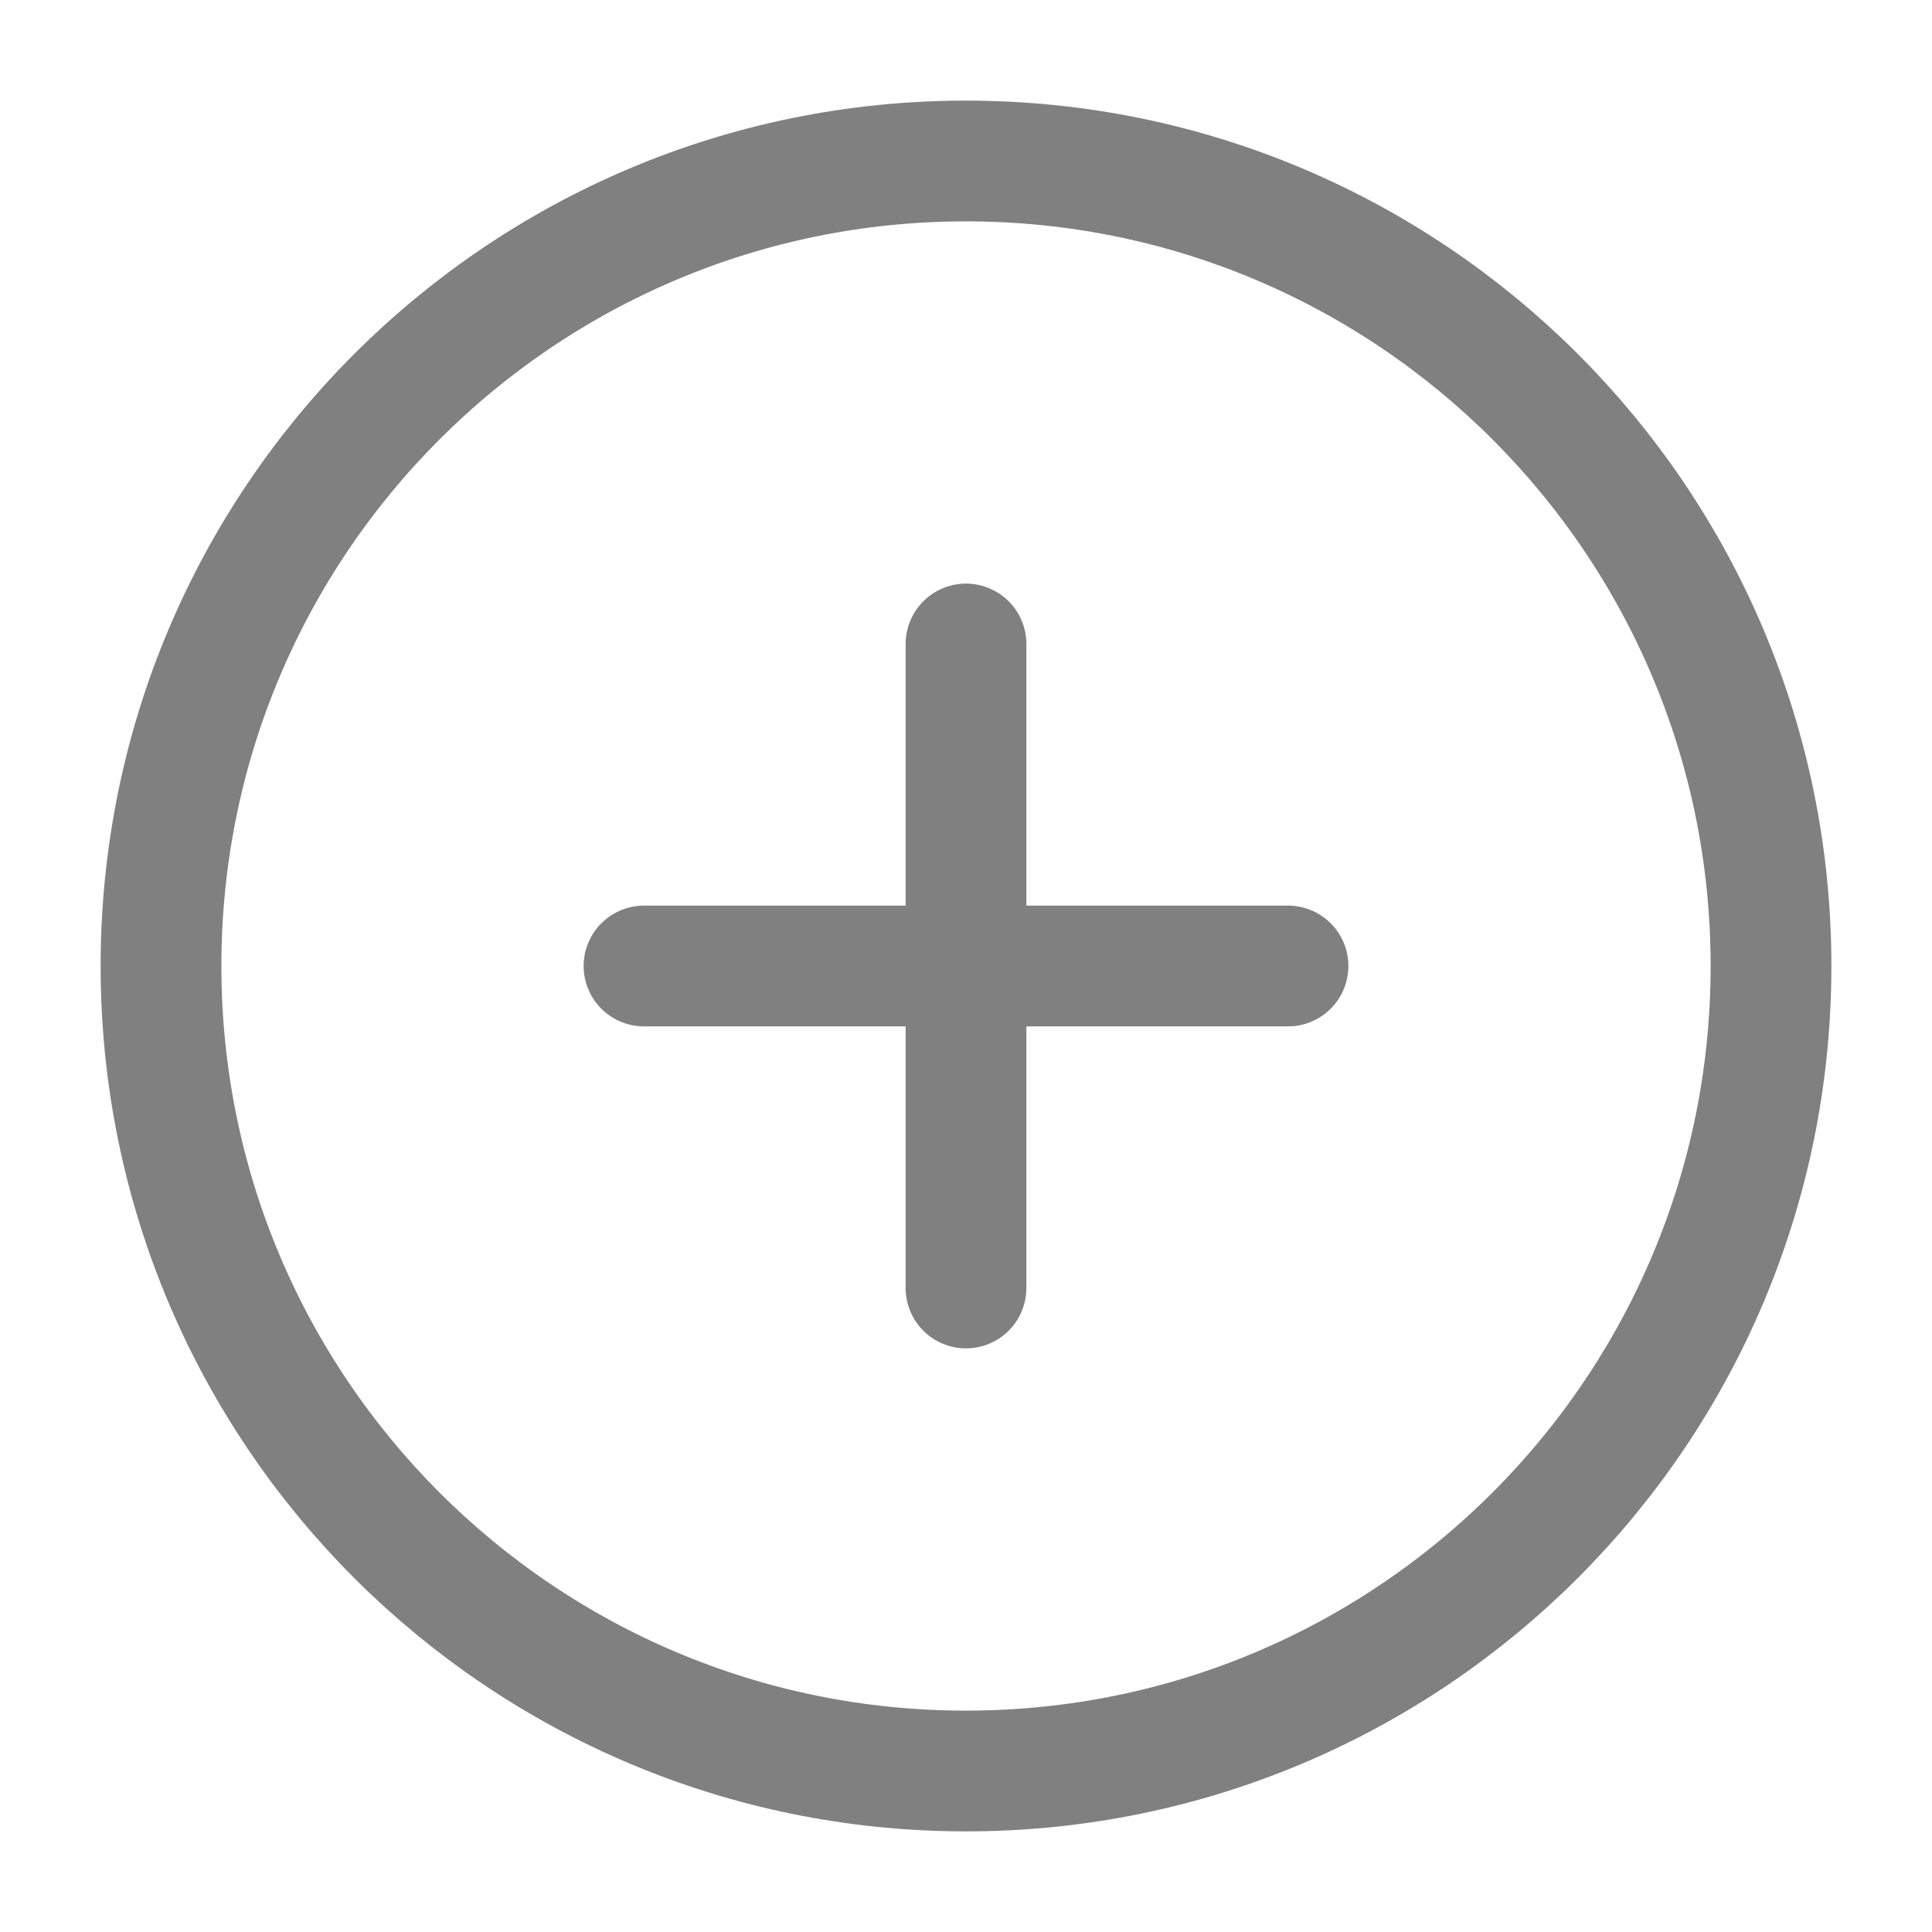 <svg width="128" height="128" viewBox="0 0 128 128" fill="none" xmlns="http://www.w3.org/2000/svg">
<path d="M64 42.666V64M64 64V85.333M64 64H85.334M64 64H42.667" stroke="gray" stroke-width="8" stroke-linecap="round"/>
<path d="M64 117.333C93.456 117.333 117.334 93.455 117.334 64C117.334 34.545 93.456 10.666 64 10.666C34.545 10.666 10.667 34.545 10.667 64C10.667 93.455 34.545 117.333 64 117.333Z" stroke="gray" stroke-width="8"/>
</svg>
